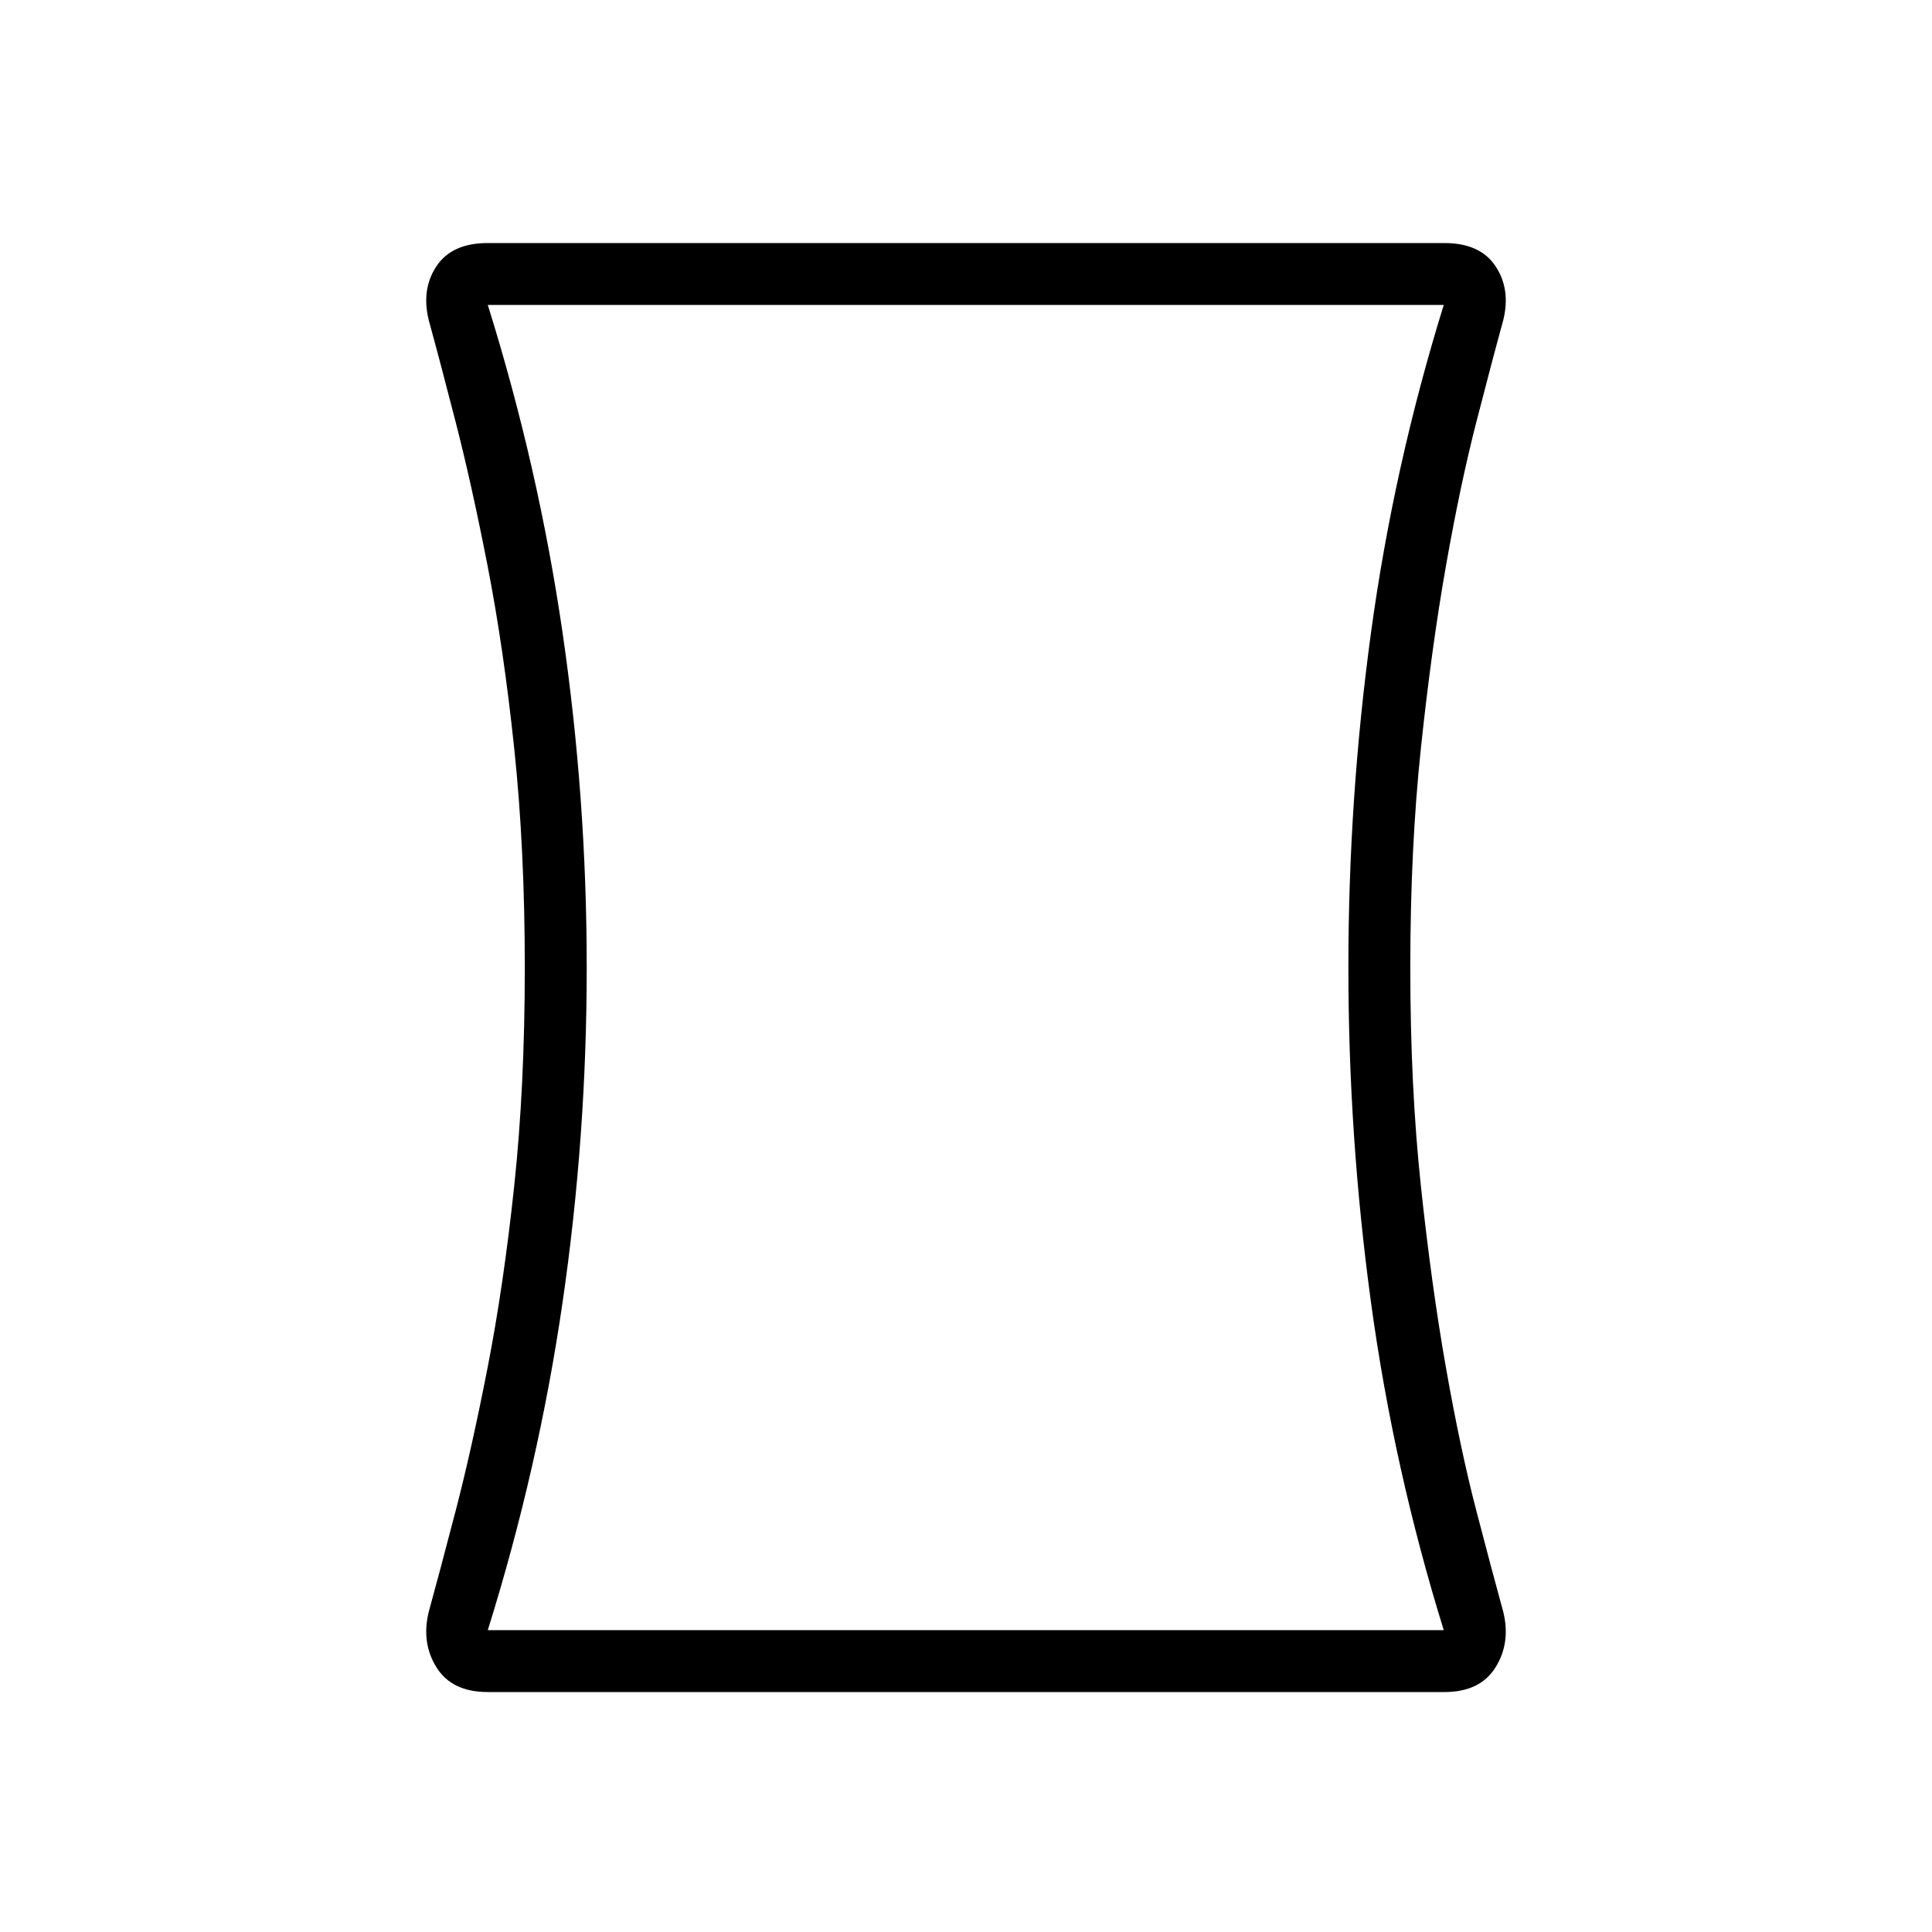 <svg xmlns="http://www.w3.org/2000/svg" width="48" height="48" viewBox="0 96 960 960"><path d="M242.307 936.769q-17.769 0-25.423-12.269t-3.807-27.731q5.384-19.538 13.346-50.115 7.961-30.577 15.884-71.192 7.923-40.616 13.193-90.039 5.269-49.423 5.269-108.654 0-59.231-5.269-109.038-5.27-49.808-13.193-90.424-7.923-40.615-15.884-71.577-7.962-30.961-13.346-50.499-3.847-15.462 3.807-26.962t25.423-11.5h475.386q17.769 0 25.423 11.5t3.807 26.962q-5.384 19.538-13.346 50.499-7.961 30.962-15.115 71.577-7.154 40.616-12.423 90.424-5.27 49.807-5.27 109.038 0 59.231 5.27 108.654 5.269 49.423 12.423 90.039 7.154 40.615 15.115 71.192 7.962 30.577 13.346 50.115 3.847 15.462-3.807 27.731-7.654 12.269-25.423 12.269H242.307Zm49.231-360q0 83.911-12 166.34-12 82.43-37.153 162.891h475q-24.923-80.461-36.154-162.894Q670 660.673 670 576.76q0-83.914 11.231-166.337Q692.462 328 717.385 247.538h-475Q267.538 328 279.538 410.429q12 82.43 12 166.34Zm188.462 0Z"/></svg>